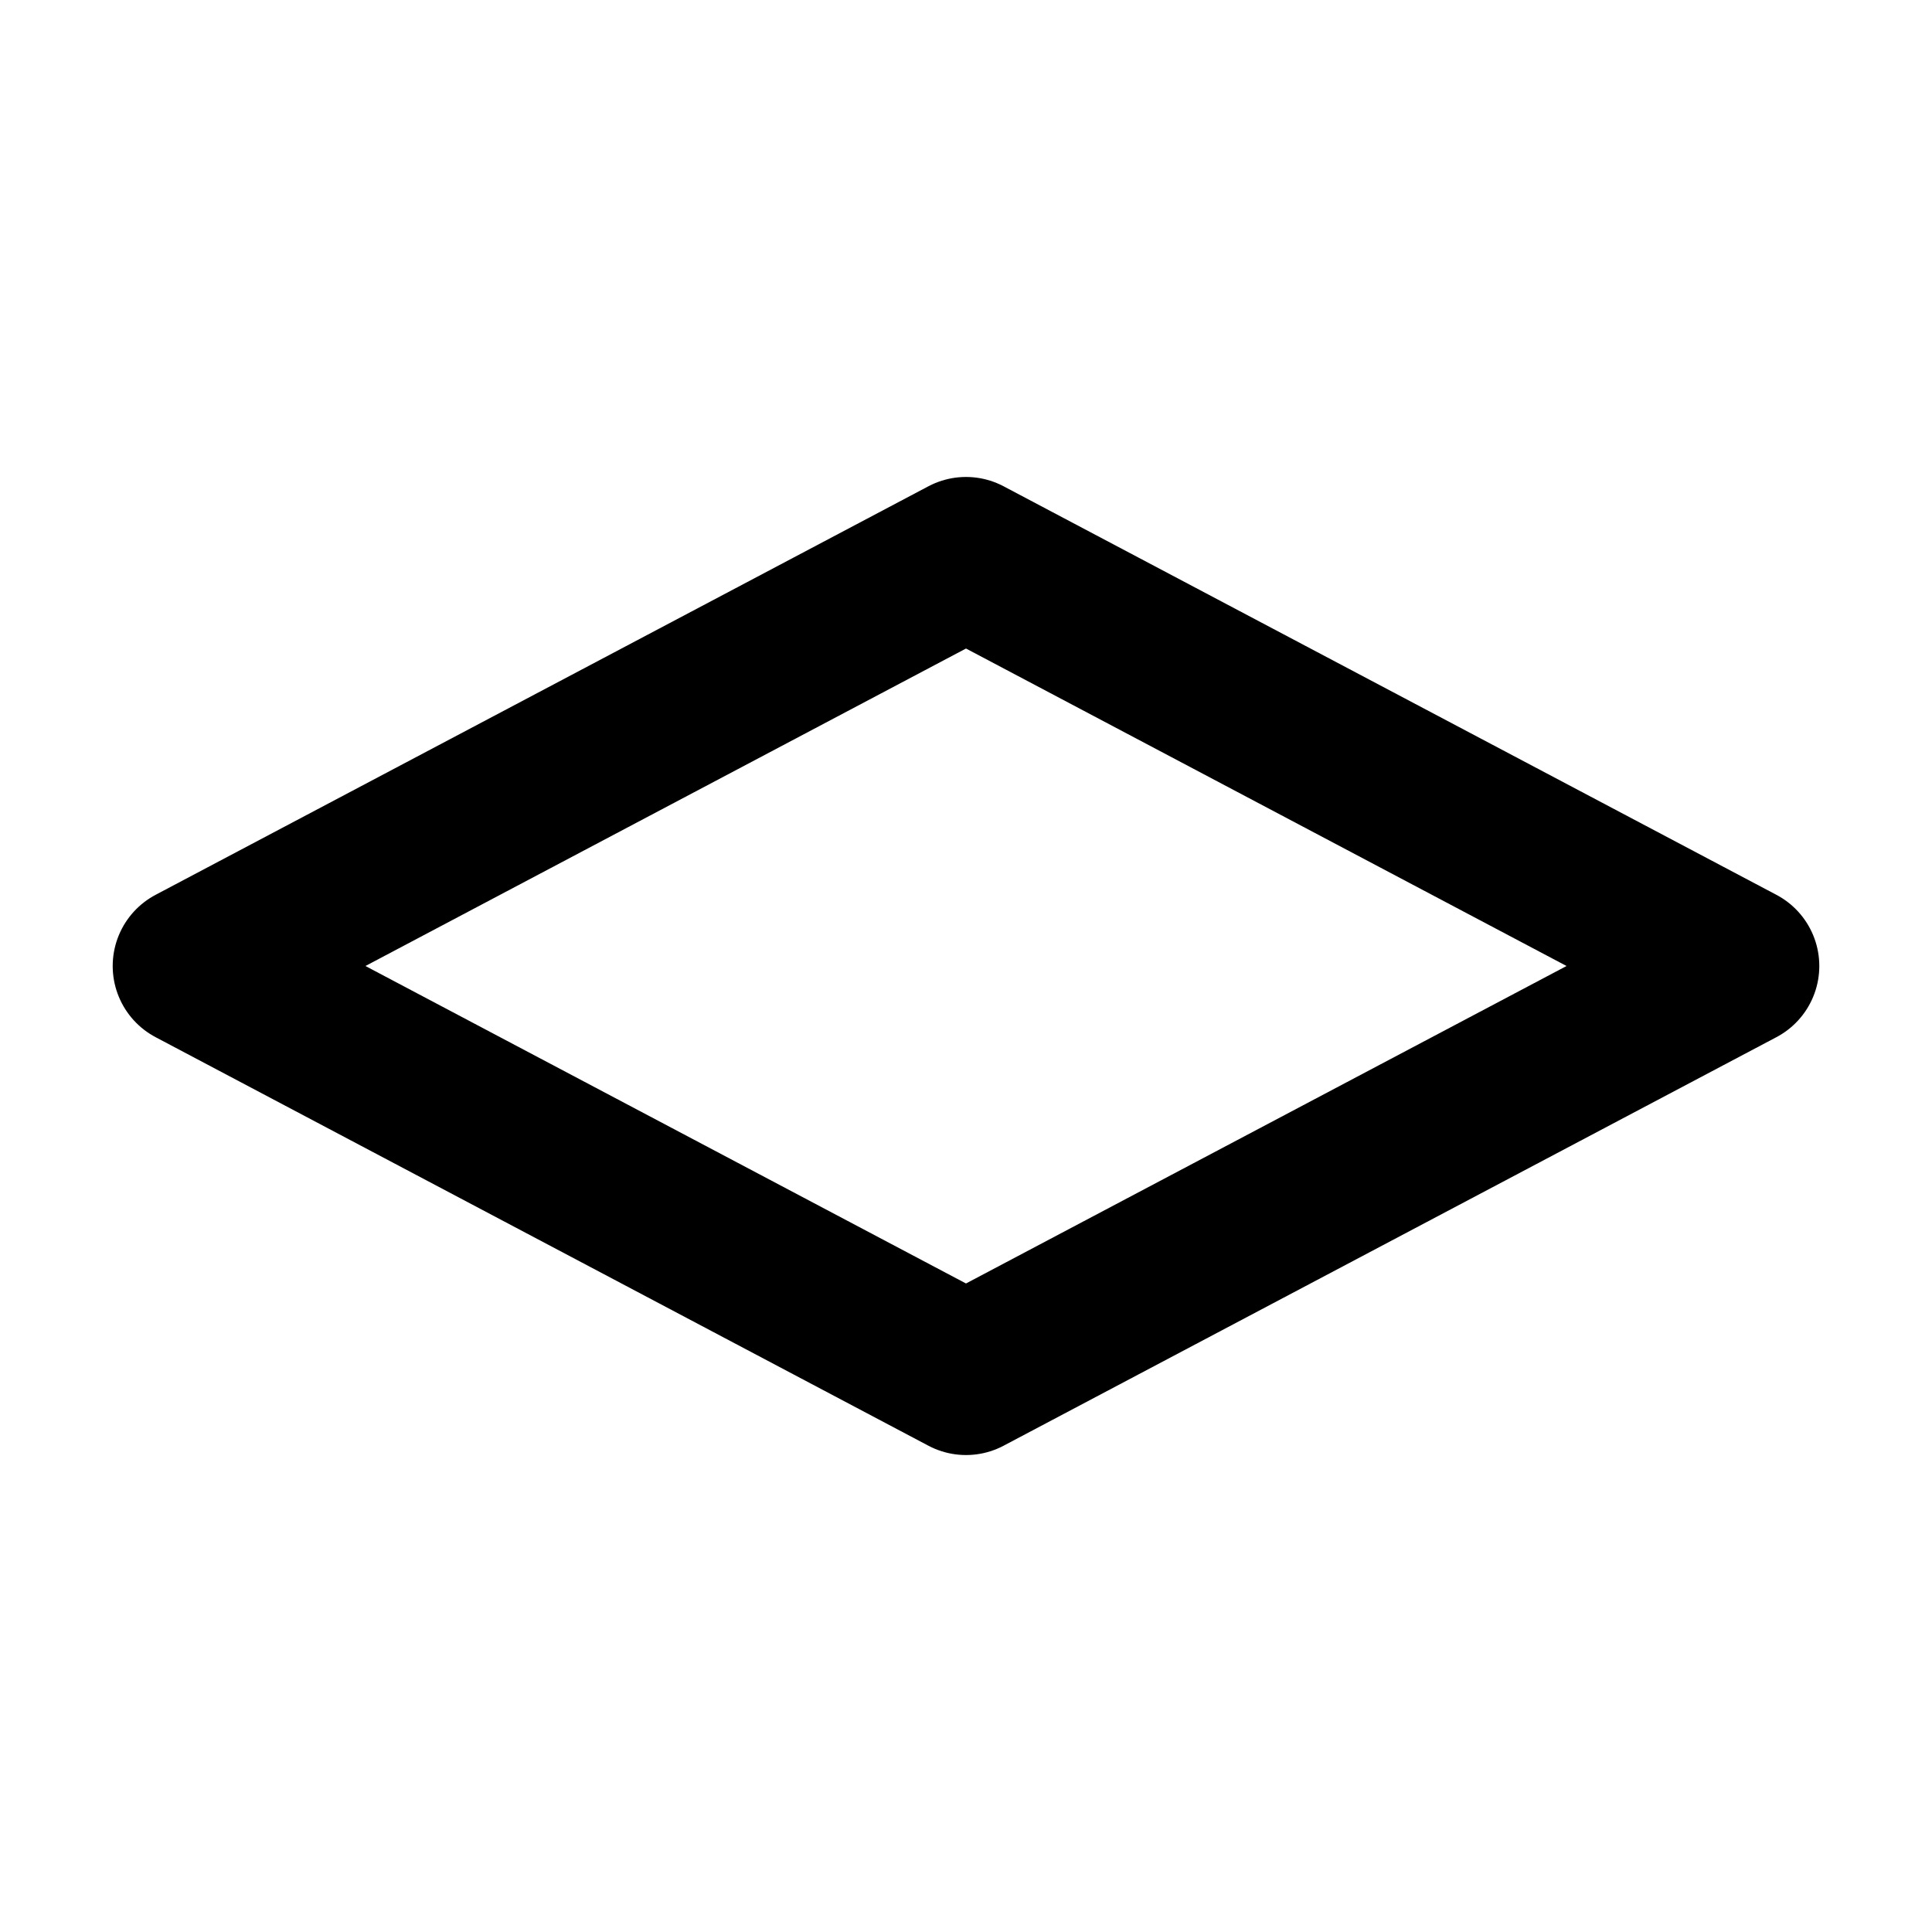 <svg width="24" height="24" viewBox="0 0 24 24" fill="none" xmlns="http://www.w3.org/2000/svg">
<g id="layers-01">
<path id="Icon" d="M12 6.925L21.6 12L12 17.075L2.4 12L12 6.925Z" stroke="black" stroke-width="2" stroke-linejoin="round"/>
</g>
</svg>
